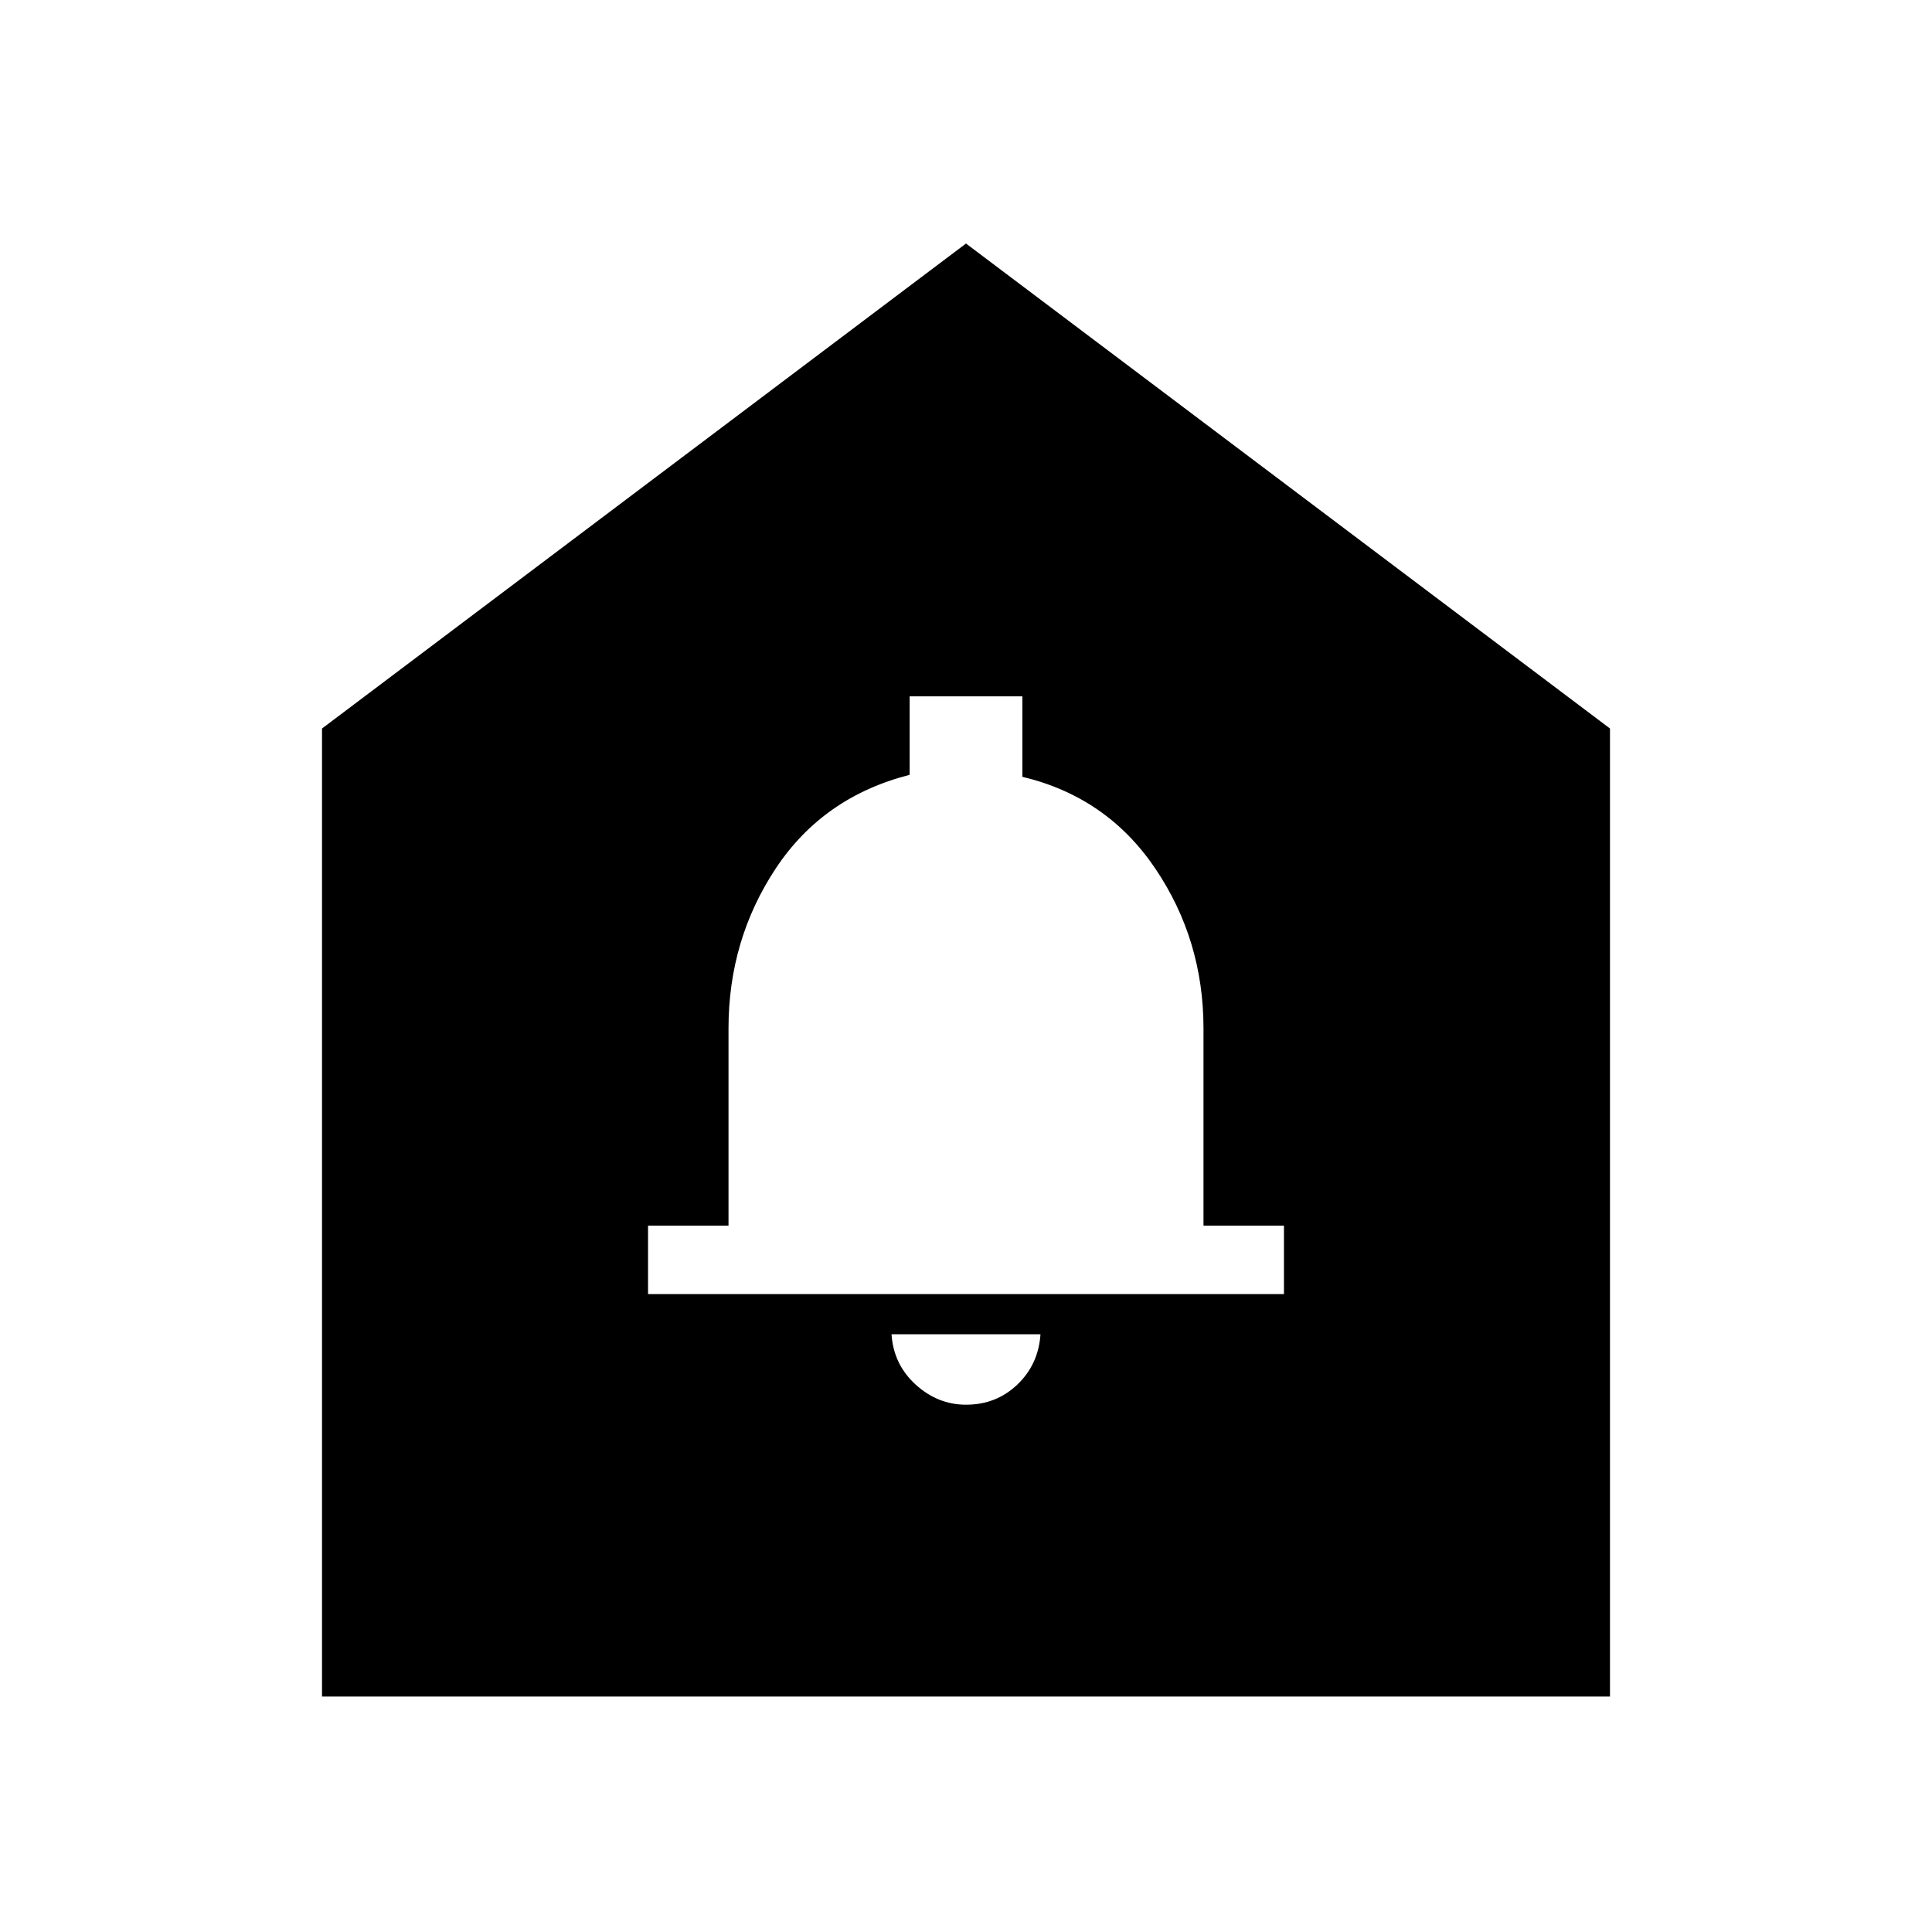 <svg xmlns="http://www.w3.org/2000/svg" height="40" width="40"><path d="M20 29.083Q20.625 29.083 21.062 28.667Q21.5 28.25 21.542 27.625H18.458Q18.5 28.25 18.958 28.667Q19.417 29.083 20 29.083ZM13.417 26.792H26.583V25.375H24.917V21.292Q24.917 19.458 23.917 17.979Q22.917 16.5 21.167 16.083V14.417H18.833V16.042Q17.042 16.5 16.062 17.979Q15.083 19.458 15.083 21.292V25.375H13.417ZM6.667 35.125V15.083L20 5.042L33.333 15.083V35.125Z"/></svg>